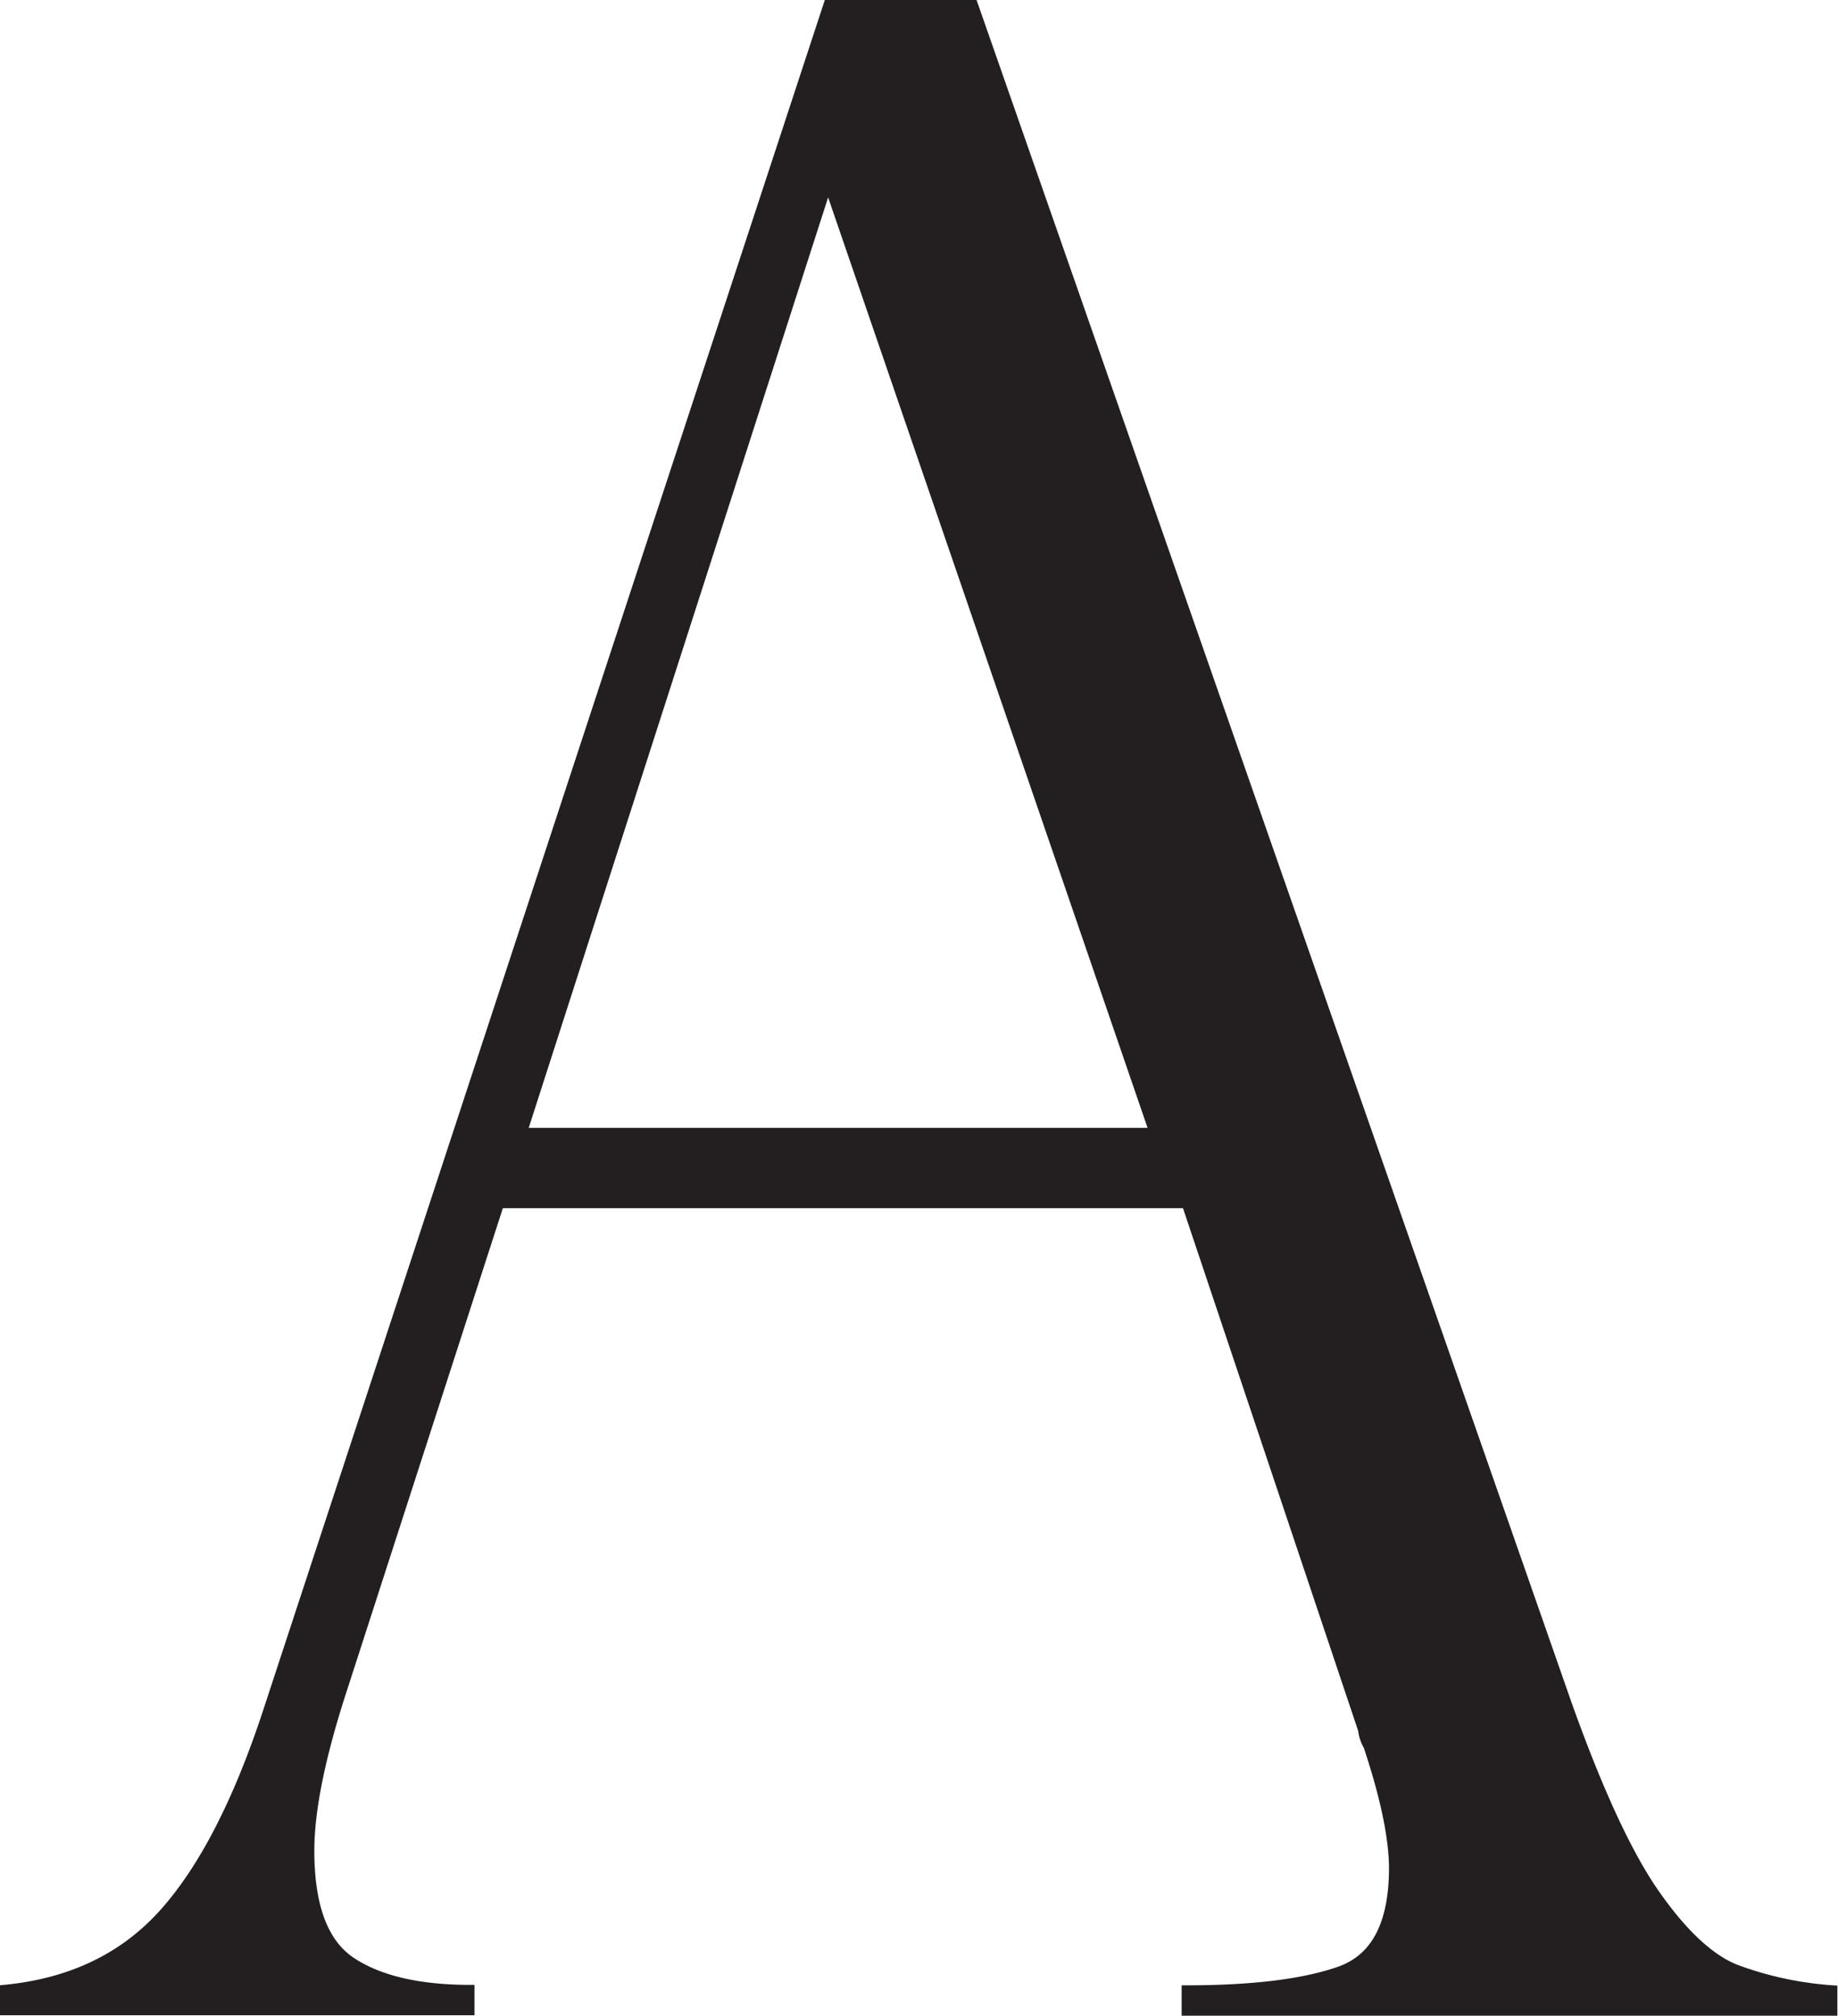 <svg id="Layer_1" data-name="Layer 1" xmlns="http://www.w3.org/2000/svg" viewBox="0 0 207.7 227.77"><defs><style>.cls-1{fill:#231f20;stroke:#231f20;stroke-miterlimit:10;}</style></defs><path class="cls-1" d="M119.54,0l67.08,191.94q5.31,14.91,10,21.6t9.05,8.44a38.94,38.94,0,0,0,11,2.36v2.43H143.57v-2.43q11.27,0,17.34-2.13T167,210.65q0-5.16-2.88-13.84a4.59,4.59,0,0,1-.61-1.83l-19.93-59.46H66l-17.78,55q-3.66,11.27-3.66,18.1,0,9.44,4.71,12.55t13.39,3.12v2.43H10v-2.43q11.25-1.07,18-8.59t11.79-22.9L103.11,0ZM68.6,127.45h71.32L103.42,21.14h-.61Z" transform="translate(-9.54 0.5)"/></svg>